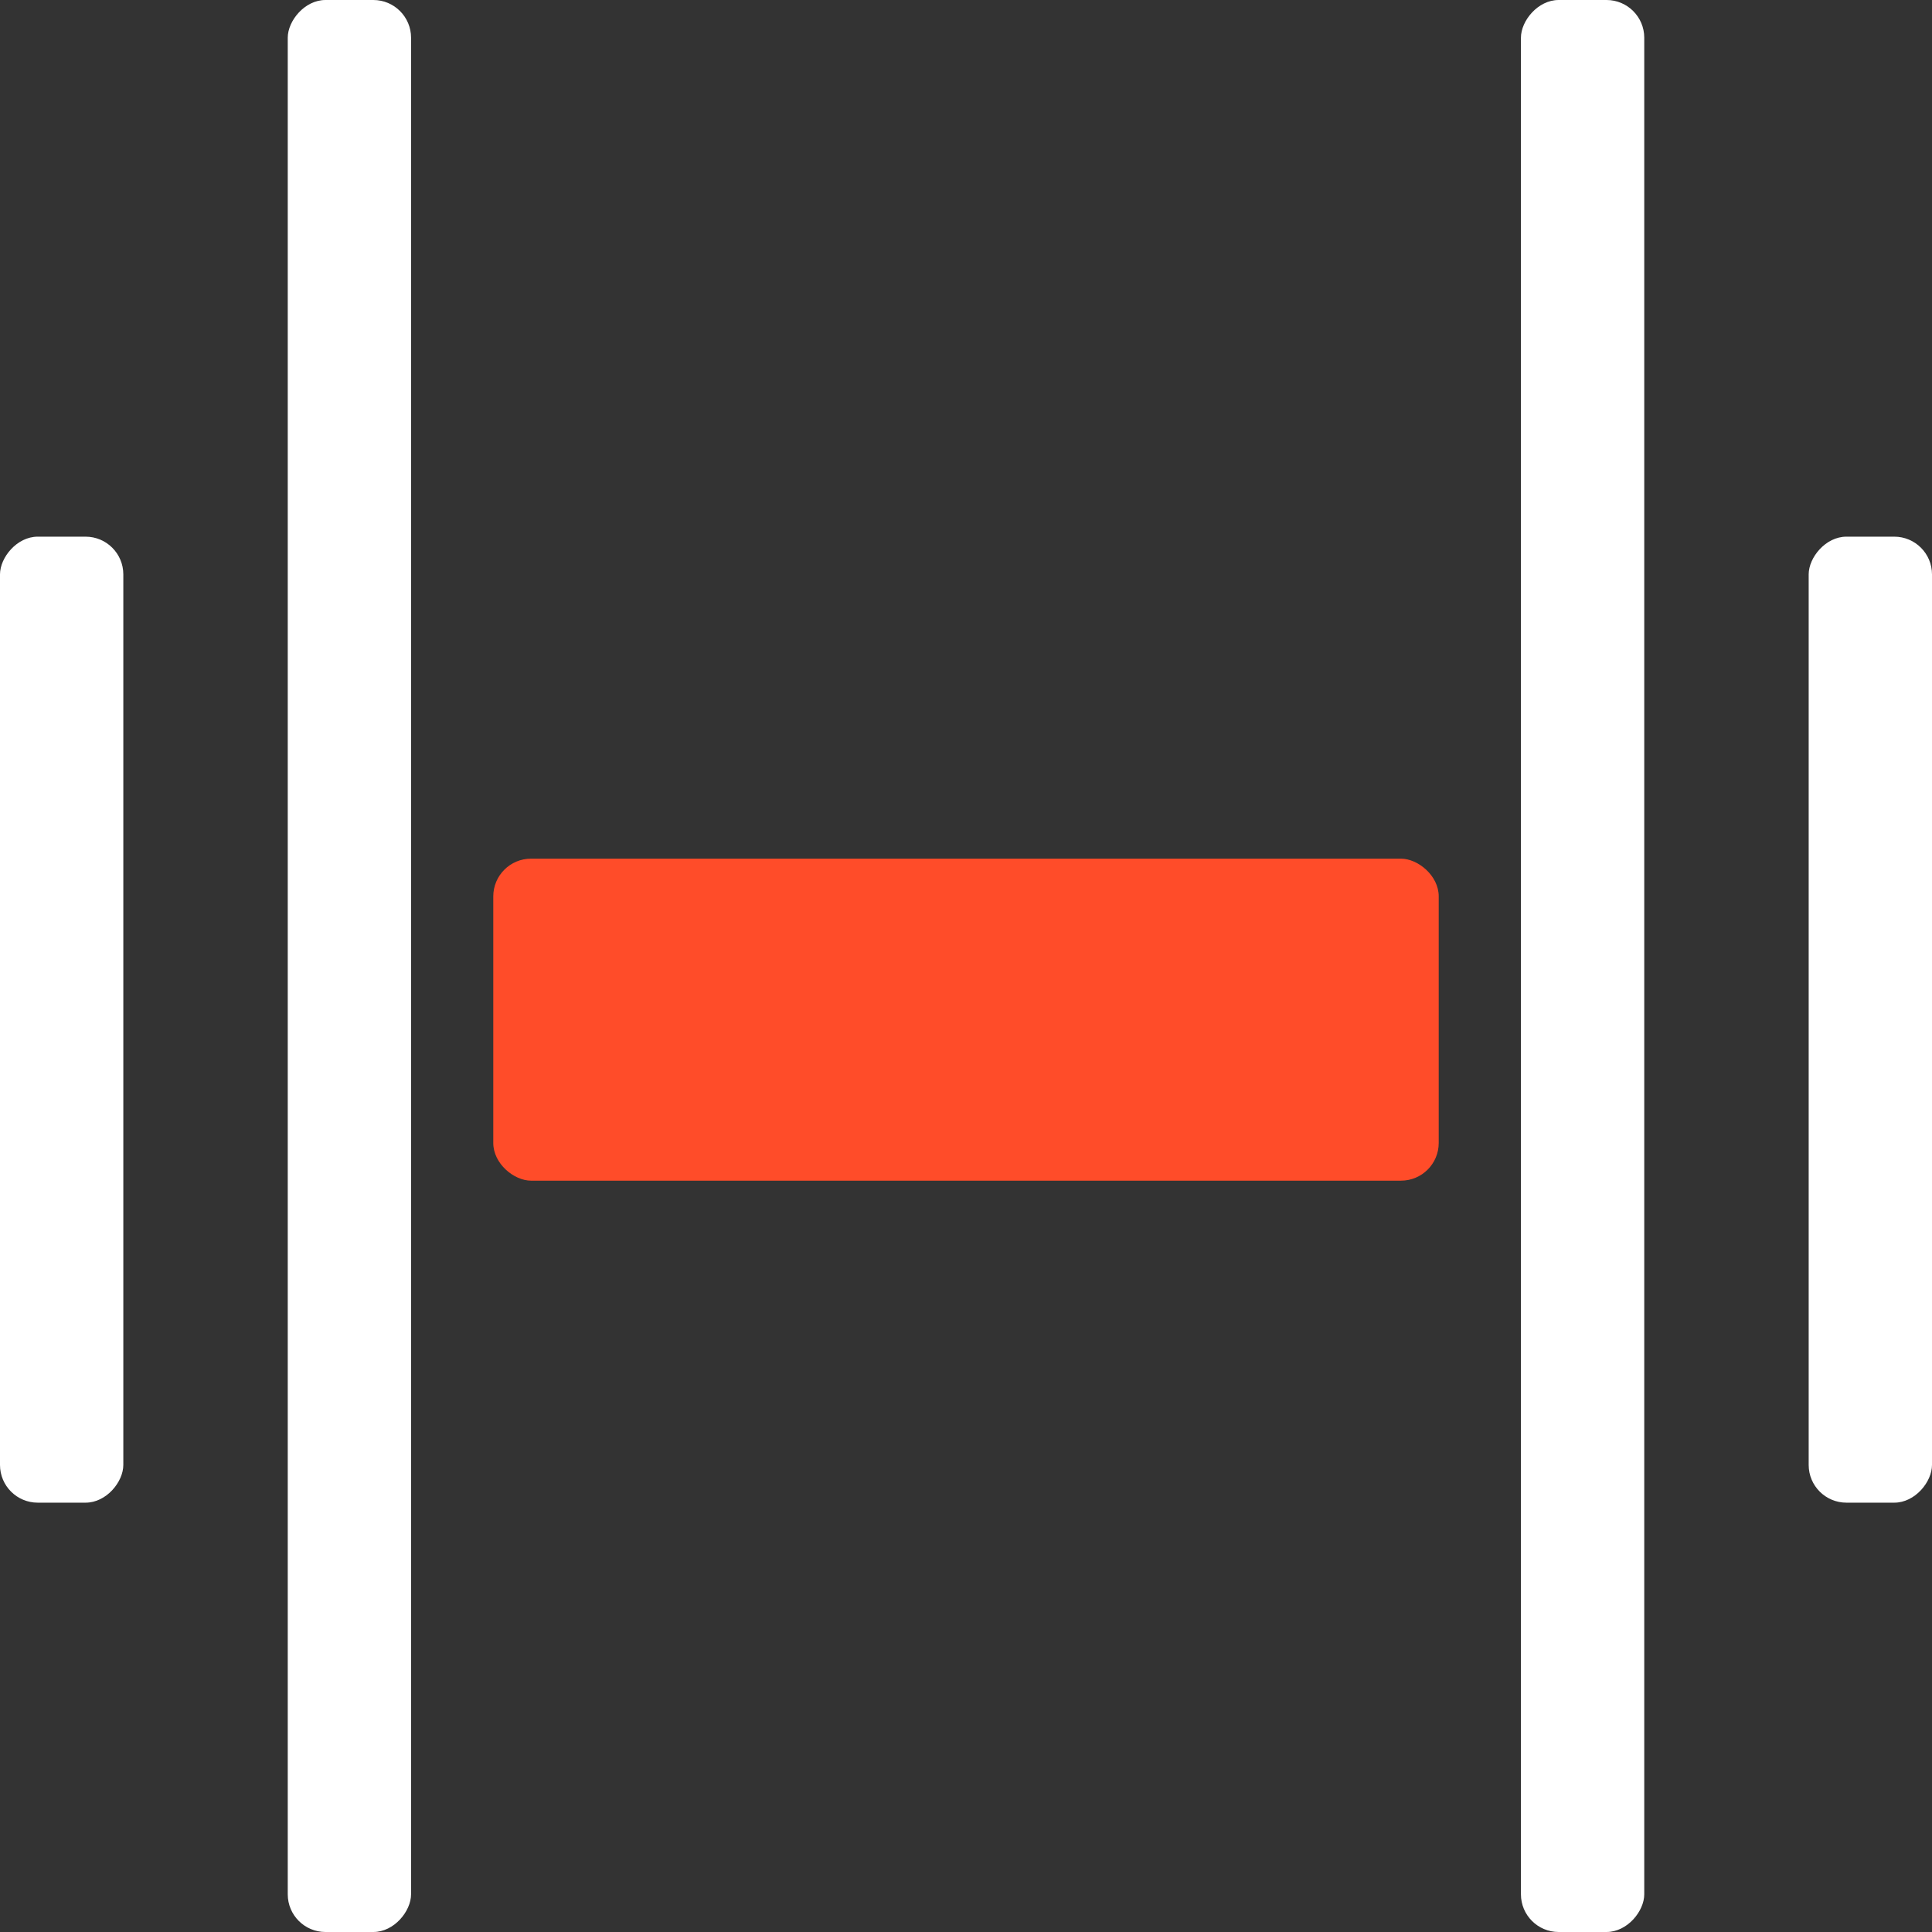 <svg width="512" height="512" viewBox="0 0 512 512" fill="none" xmlns="http://www.w3.org/2000/svg">
<rect x="0" y="0" width="512" height="512" fill="#333333" stroke="none"/>
<rect width="32.681" height="512" rx="10" transform="matrix(-1 0 0 1 435.745 0)" fill="white"/>
<rect width="85.333" height="250.553" rx="10" transform="matrix(-1.43055e-08 -1 -1 1.33563e-07 381.276 312.889)" fill="#FF4C29"/>
<rect width="32.681" height="256" rx="10" transform="matrix(-1 0 0 1 512 142.222)" fill="white"/>
<rect width="32.681" height="512" rx="10" transform="matrix(-1 0 0 1 108.937 0)" fill="white"/>
<rect width="32.681" height="256" rx="10" transform="matrix(-1 0 0 1 32.681 142.222)" fill="white"/>
</svg>
